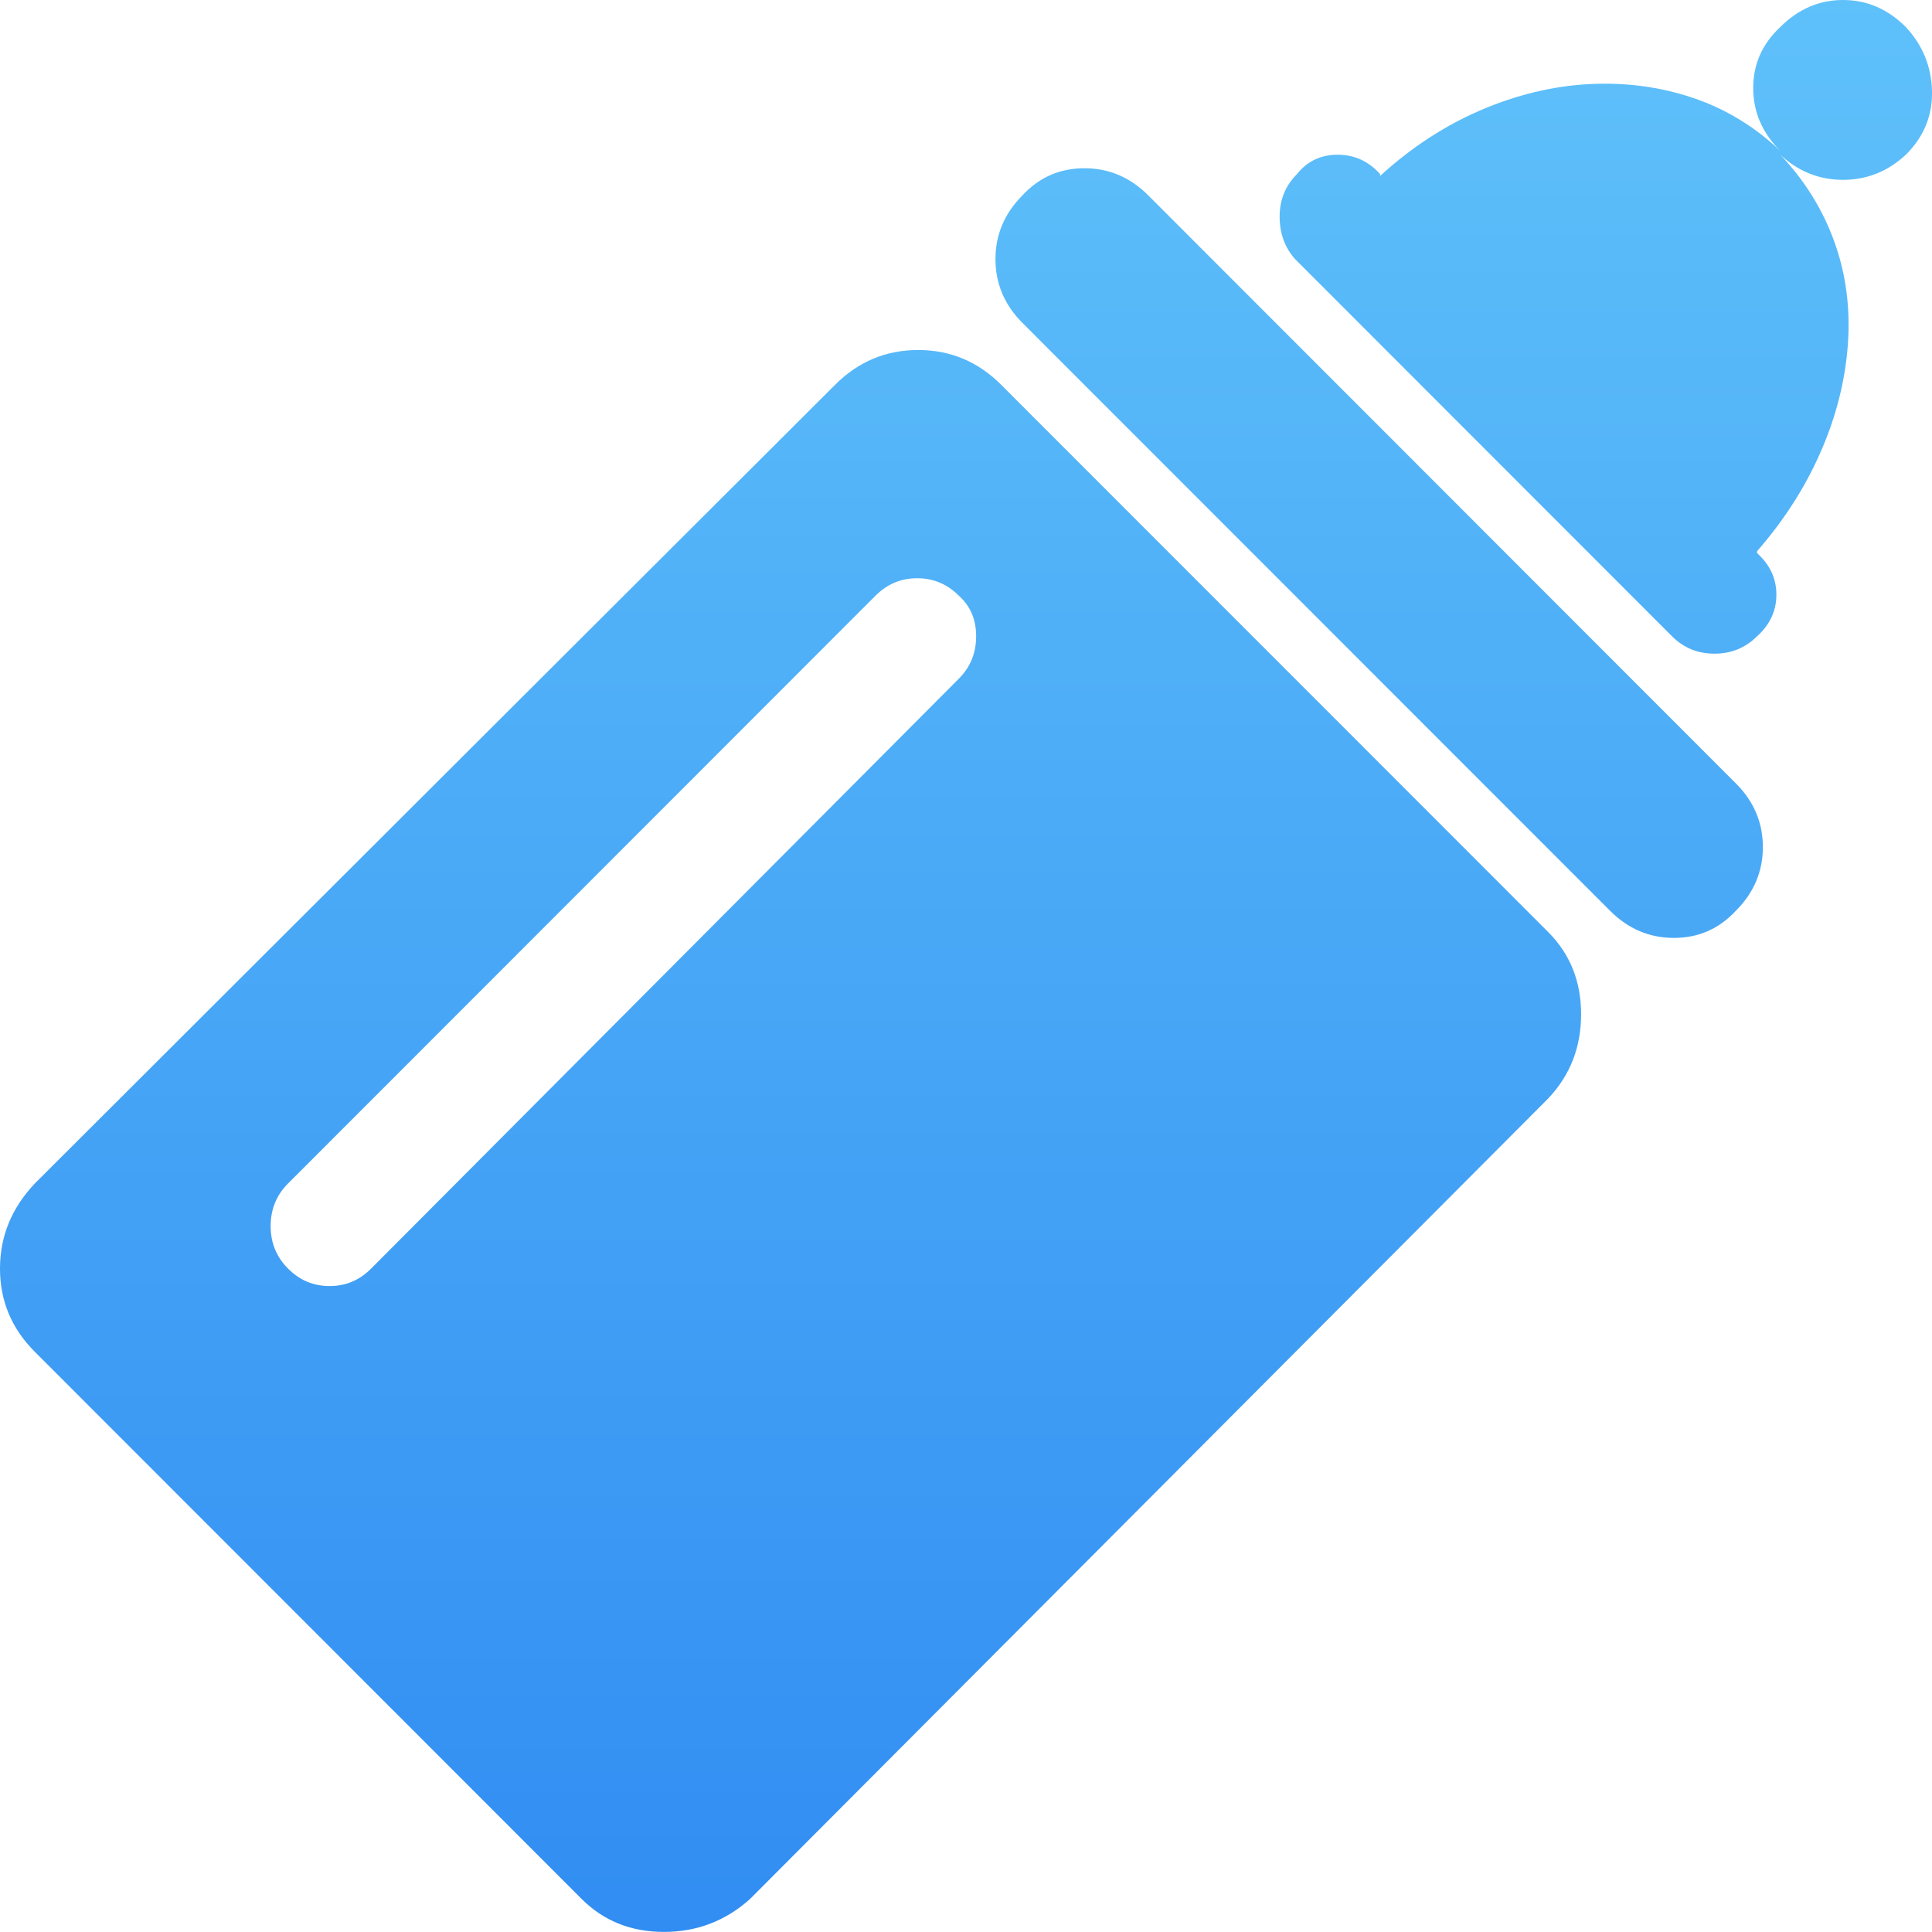 <?xml version="1.0" encoding="UTF-8"?>
<svg width="24px" height="24px" viewBox="0 0 24 24" version="1.1" xmlns="http://www.w3.org/2000/svg" xmlns:xlink="http://www.w3.org/1999/xlink">
    <!-- Generator: Sketch 50 (54983) - http://www.bohemiancoding.com/sketch -->
    <title>d_6</title>
    <desc>Created with Sketch.</desc>
    <defs>
        <linearGradient x1="50%" y1="0%" x2="50%" y2="100%" id="linearGradient-1">
            <stop stop-color="#5FC1FA" offset="0%"></stop>
            <stop stop-color="#318DF2" offset="100%"></stop>
        </linearGradient>
    </defs>
    <g id="开发资源" stroke="none" stroke-width="1" fill="none" fill-rule="evenodd">
        <g id="开发文档" transform="translate(-340, -1811)" fill="url(#linearGradient-1)">
            <g id="icon5" transform="translate(340, 1811)">
                <g id="icon">
                    <path d="M19.233,11.579 C19.505,11.852 19.641,12.192 19.641,12.6 C19.641,13.009 19.505,13.357 19.233,13.645 L9.316,23.591 C9.012,23.863 8.656,23.999 8.248,23.999 C7.84,23.999 7.5,23.863 7.227,23.591 L0.432,16.792 C0.144,16.504 0,16.16 0,15.759 C0,15.359 0.144,15.007 0.432,14.702 L10.373,4.781 C10.661,4.492 11.005,4.348 11.406,4.348 C11.806,4.348 12.15,4.492 12.438,4.781 L19.233,11.579 Z M11.91,8.432 C12.054,8.288 12.126,8.112 12.126,7.904 C12.126,7.696 12.054,7.527 11.91,7.399 C11.766,7.255 11.594,7.183 11.394,7.183 C11.193,7.183 11.021,7.255 10.877,7.399 L3.578,14.702 C3.434,14.846 3.362,15.023 3.362,15.231 C3.362,15.439 3.434,15.615 3.578,15.759 C3.722,15.904 3.894,15.976 4.094,15.976 C4.294,15.976 4.466,15.904 4.61,15.759 L11.91,8.432 Z M21.562,9.73 C21.787,9.954 21.899,10.218 21.899,10.522 C21.899,10.827 21.787,11.091 21.562,11.315 C21.354,11.539 21.098,11.651 20.794,11.651 C20.49,11.651 20.226,11.539 20.002,11.315 L12.702,4.012 C12.478,3.788 12.366,3.523 12.366,3.219 C12.366,2.915 12.478,2.651 12.702,2.426 C12.91,2.202 13.166,2.09 13.471,2.09 C13.775,2.09 14.039,2.202 14.263,2.426 L21.562,9.73 Z M23.675,1.922 C23.451,2.13 23.191,2.234 22.895,2.234 C22.599,2.234 22.339,2.13 22.115,1.922 C22.419,2.242 22.643,2.603 22.787,3.003 C22.931,3.403 22.987,3.828 22.955,4.276 C22.923,4.725 22.811,5.169 22.619,5.609 C22.427,6.05 22.163,6.462 21.827,6.847 L21.827,6.871 C21.987,7.015 22.067,7.187 22.067,7.387 C22.067,7.587 21.987,7.76 21.827,7.904 C21.682,8.048 21.506,8.12 21.298,8.12 C21.09,8.12 20.914,8.048 20.77,7.904 L16.088,3.219 C15.96,3.075 15.896,2.899 15.896,2.691 C15.896,2.482 15.968,2.306 16.112,2.162 C16.24,2.002 16.408,1.922 16.616,1.922 C16.824,1.922 17,2.002 17.144,2.162 L17.144,2.186 C17.528,1.834 17.945,1.562 18.393,1.369 C18.841,1.177 19.289,1.069 19.738,1.045 C20.186,1.021 20.614,1.077 21.022,1.213 C21.43,1.349 21.795,1.57 22.115,1.874 C21.891,1.65 21.779,1.389 21.779,1.093 C21.779,0.797 21.891,0.545 22.115,0.336 C22.339,0.112 22.599,0 22.895,0 C23.191,0 23.451,0.112 23.675,0.336 C23.884,0.561 23.992,0.825 24,1.129 C24.008,1.433 23.9,1.698 23.675,1.922 Z" id="Shape" fill-rule="nonzero"></path>
                </g>
            </g>
        </g>
    </g>
</svg>